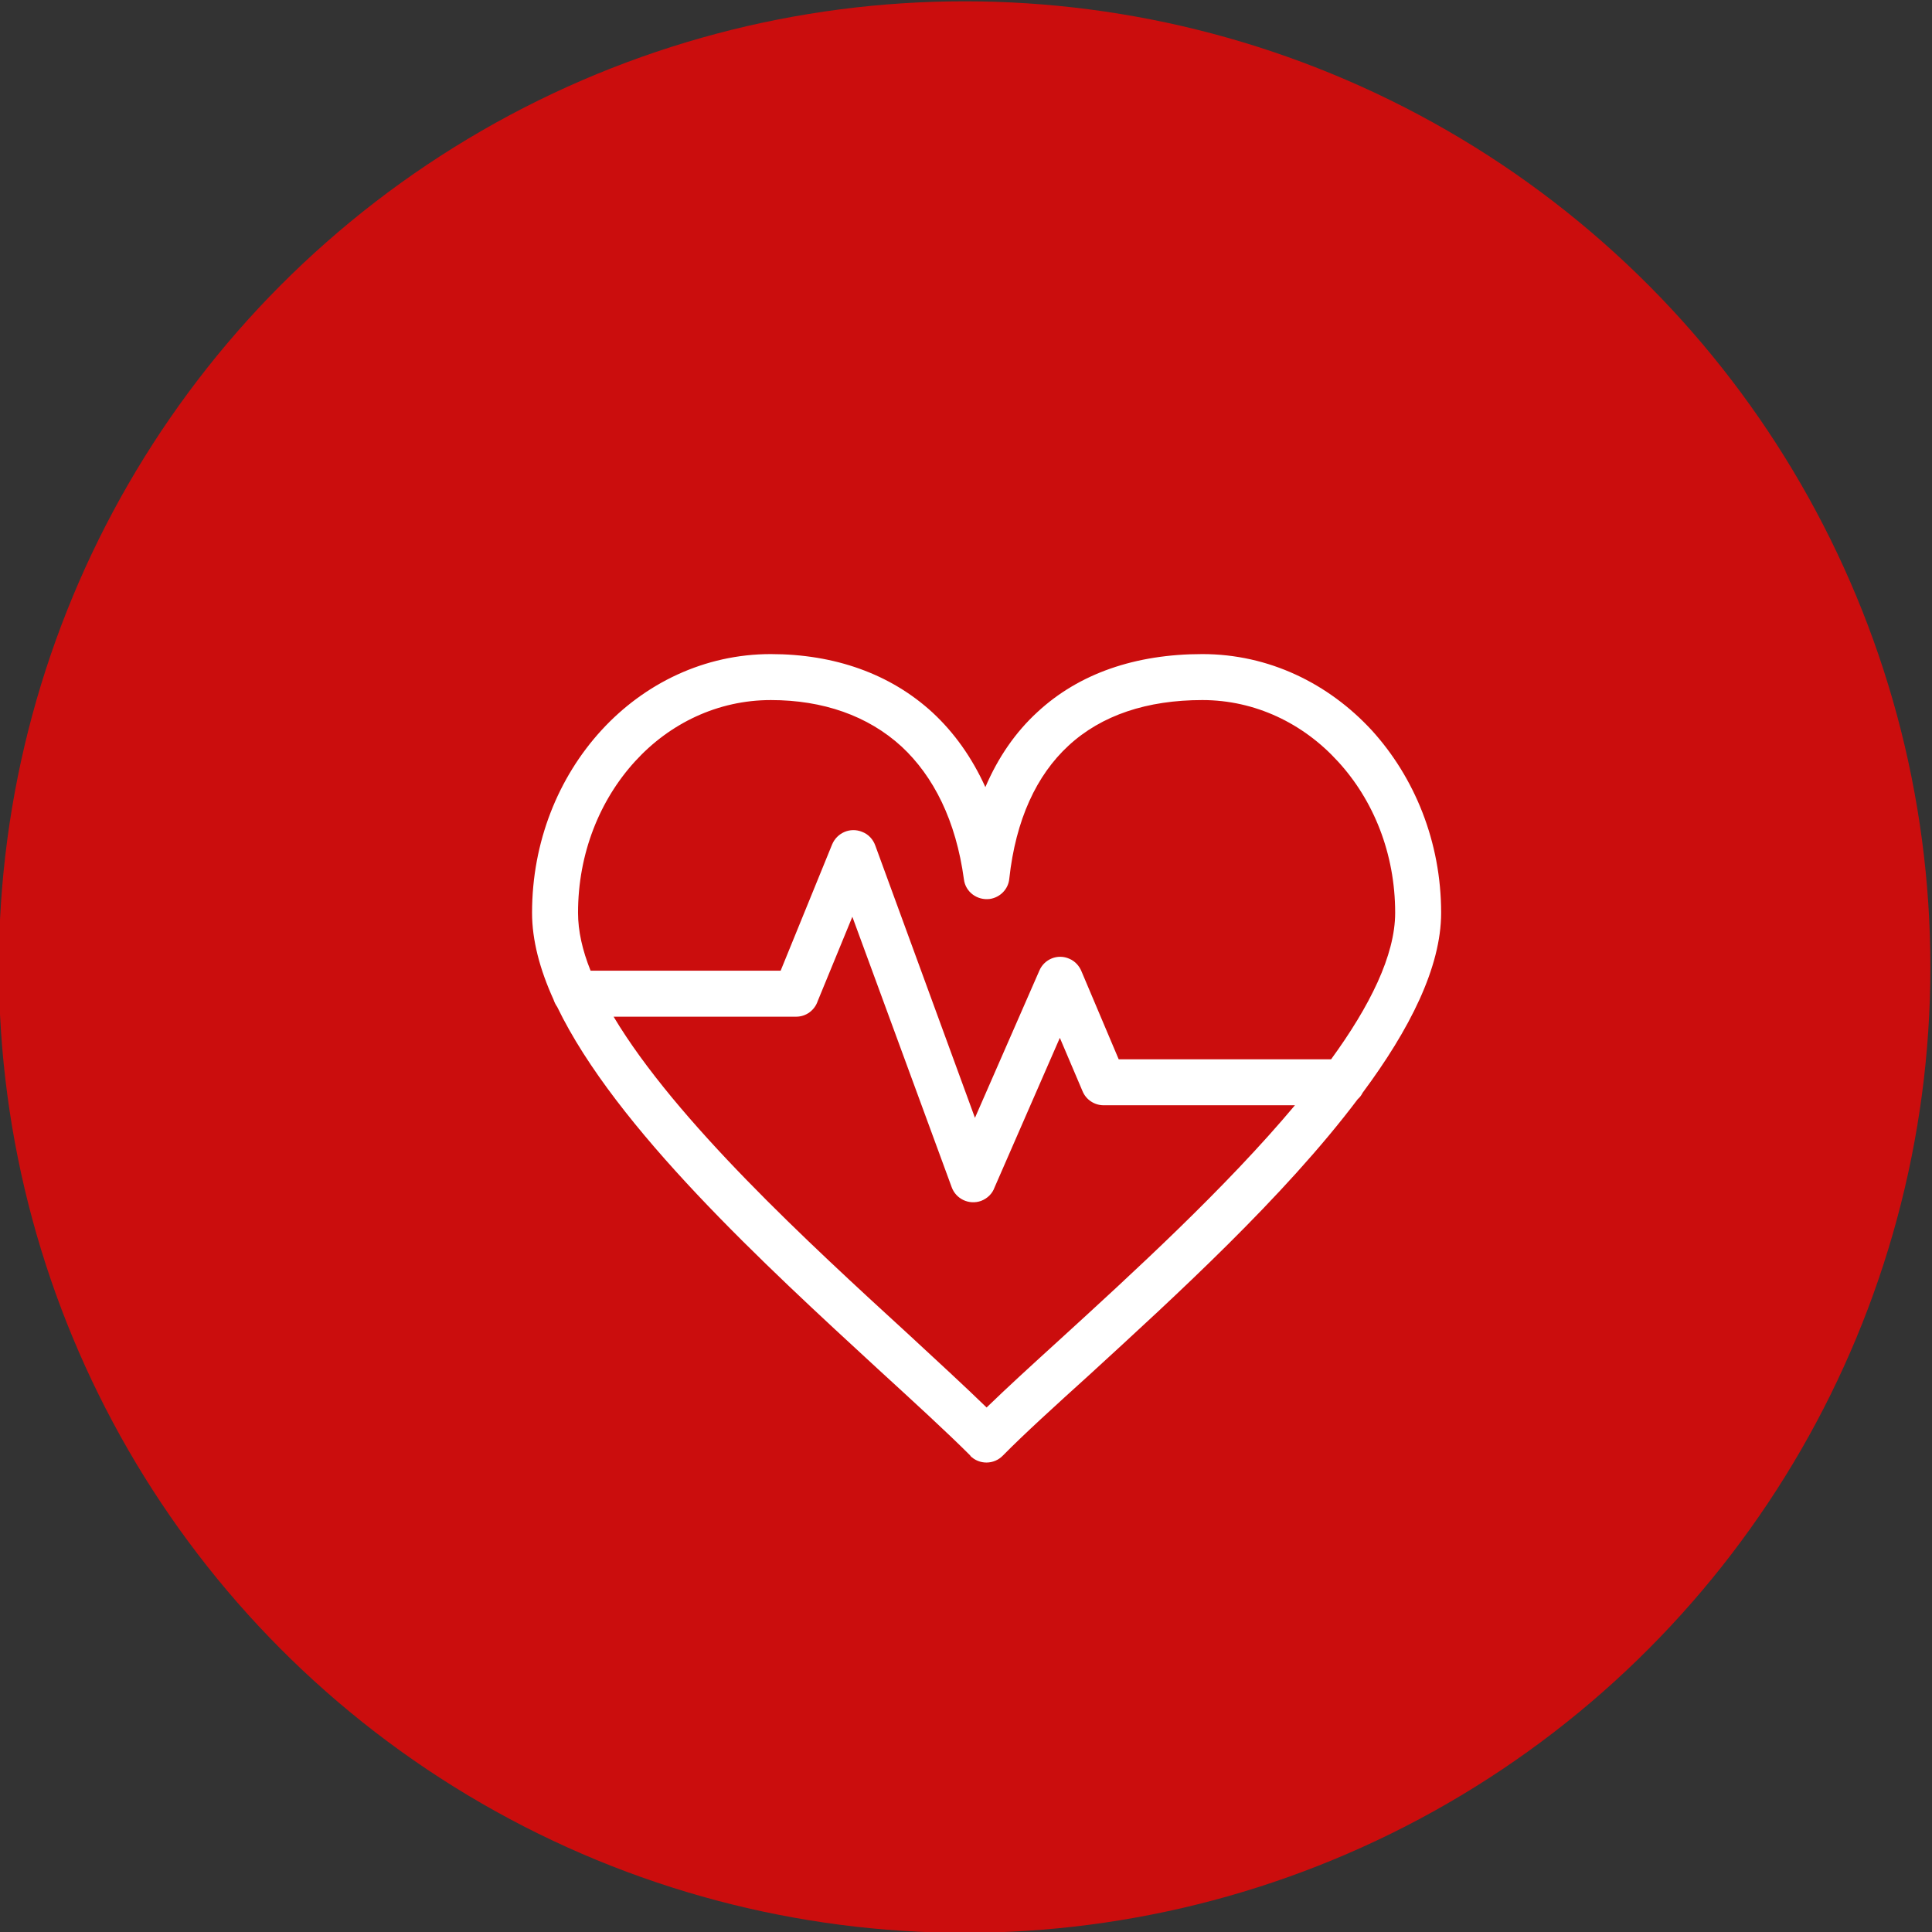 <?xml version="1.0" encoding="UTF-8" standalone="no"?>
<!-- Created with Inkscape (http://www.inkscape.org/) -->

<svg
   xmlns:dc="http://purl.org/dc/elements/1.1/"
   xmlns:cc="http://creativecommons.org/ns#"
   xmlns:rdf="http://www.w3.org/1999/02/22-rdf-syntax-ns#"
   xmlns:svg="http://www.w3.org/2000/svg"
   xmlns="http://www.w3.org/2000/svg"
   xmlns:sodipodi="http://sodipodi.sourceforge.net/DTD/sodipodi-0.dtd"
   xmlns:inkscape="http://www.inkscape.org/namespaces/inkscape"
   version="1.1"
   id="svg2"
   xml:space="preserve"
   width="277.007"
   height="277.007"
   viewBox="0 0 277.007 277.007"
   sodipodi:docname="medicalIcon.svg"
   inkscape:version="0.92.3 (2405546, 2018-03-11)"><rect x="0" y="0" width="277.007" height="277.007" fill="#333333" stroke="none"/><defs
     id="defs6" /><sodipodi:namedview
     pagecolor="#ffffff"
     bordercolor="#666666"
     borderopacity="1"
     objecttolerance="10"
     gridtolerance="10"
     guidetolerance="10"
     inkscape:pageopacity="0"
     inkscape:pageshadow="2"
     inkscape:window-width="1920"
     inkscape:window-height="963"
     id="namedview4"
     showgrid="false"
     inkscape:zoom="1.7699999"
     inkscape:cx="100.60834"
     inkscape:cy="56.922139"
     inkscape:window-x="0"
     inkscape:window-y="27"
     inkscape:window-maximized="1"
     inkscape:current-layer="g12"
     fit-margin-top="0"
     fit-margin-left="0"
     fit-margin-right="0"
     fit-margin-bottom="0" /><g
     id="g10"
     inkscape:groupmode="layer"
     inkscape:label="ink_ext_XXXXXX"
     transform="matrix(1.333,0,0,-1.333,-652.411,752.888)"><g
       id="g12"
       transform="scale(0.1)"><circle
         style="opacity:0.745;fill:#ff0000;fill-opacity:1;stroke-width:4.677"
         id="path819"
         cx="5931.857"
         cy="-4607.882"
         r="1038.777"
         transform="scale(1,-1)" /><path
         d="m 5835.829,4738.48 c 1.645,-5.606 1.645,-11.543 -0.661,-17.471 m 198.139,-514.637 c 79.118,72.206 179.006,163.528 253.841,252.866 h -205.712 v 0 c -9.558,0 -18.794,5.606 -22.746,15.164 l -24.4,57.365 -70.222,-160.882 c -2.307,-6.59 -7.582,-11.865 -14.502,-14.502 -12.857,-4.622 -27.029,1.976 -31.651,14.833 l -106.808,290.775 -37.256,-90.66 c -3.299,-9.889 -12.526,-16.809 -23.076,-16.809 h -196.485 c 67.253,-112.422 209.012,-242.647 318.135,-342.543 30.989,-28.682 59.341,-54.727 83.079,-77.804 21.753,21.1 48.46,45.5 77.803,72.198 z m -169.126,638.593 c -36.264,33.296 -84.724,50.114 -140.766,50.114 -57.034,0 -108.793,-25.053 -146.049,-65.939 -37.91,-41.539 -61.317,-98.904 -61.317,-162.858 0,-19.455 4.614,-40.225 13.518,-62.309 h 204.398 l 55.38,135.83 c 5.275,12.526 19.455,18.785 32.312,13.51 6.92,-2.638 11.865,-8.235 14.172,-14.833 l 107.147,-292.76 69.23,158.253 c 5.275,12.527 19.777,18.463 32.304,12.857 6.267,-2.638 10.881,-7.913 13.188,-13.849 l 39.894,-94.29 h 228.458 c 41.539,57.034 68.907,111.761 68.907,157.592 0,63.954 -23.407,121.319 -61.648,162.858 -37.257,40.886 -89.015,65.939 -145.718,65.939 -59.341,0 -108.462,-16.156 -144.065,-49.121 -34.288,-31.651 -56.703,-79.457 -63.632,-143.081 v 0 c -0.984,-10.881 -9.558,-20.116 -21.092,-21.762 -13.518,-1.645 -26.045,7.582 -27.698,21.101 -8.566,63.301 -32.635,110.777 -66.923,142.75 z m -140.766,99.566 c 68.237,0 128.57,-21.1 174.062,-62.97 23.076,-21.431 42.201,-48.129 56.703,-80.111 13.849,32.312 32.643,59.341 56.05,80.772 44.83,41.539 105.494,62.309 177.361,62.309 71.206,0 135.499,-31.32 182.305,-82.087 45.831,-50.444 74.513,-119.682 74.513,-196.163 0,-58.688 -33.957,-125.61 -84.401,-193.525 -1.315,-2.638 -2.968,-4.944 -5.275,-6.92 -79.449,-105.502 -197.138,-212.649 -288.13,-296.059 -37.918,-34.288 -70.883,-64.285 -93.629,-87.362 -9.558,-9.889 -25.383,-9.889 -34.941,-0.331 v 0.331 c -25.392,25.383 -60.333,57.365 -99.235,92.967 -121.319,111.761 -282.202,259.133 -345.164,389.688 -1.654,2.307 -2.968,4.944 -3.961,7.913 -14.833,32.635 -23.076,63.954 -23.076,93.298 0,76.481 28.352,145.719 74.505,196.163 46.484,50.767 111.1,82.087 182.314,82.087 v 0"
         style="fill:#ffffff;fill-opacity:1;fill-rule:nonzero;stroke:none;stroke-width:0.827"
         id="path26"
         inkscape:connector-curvature="0" /></g></g></svg>
